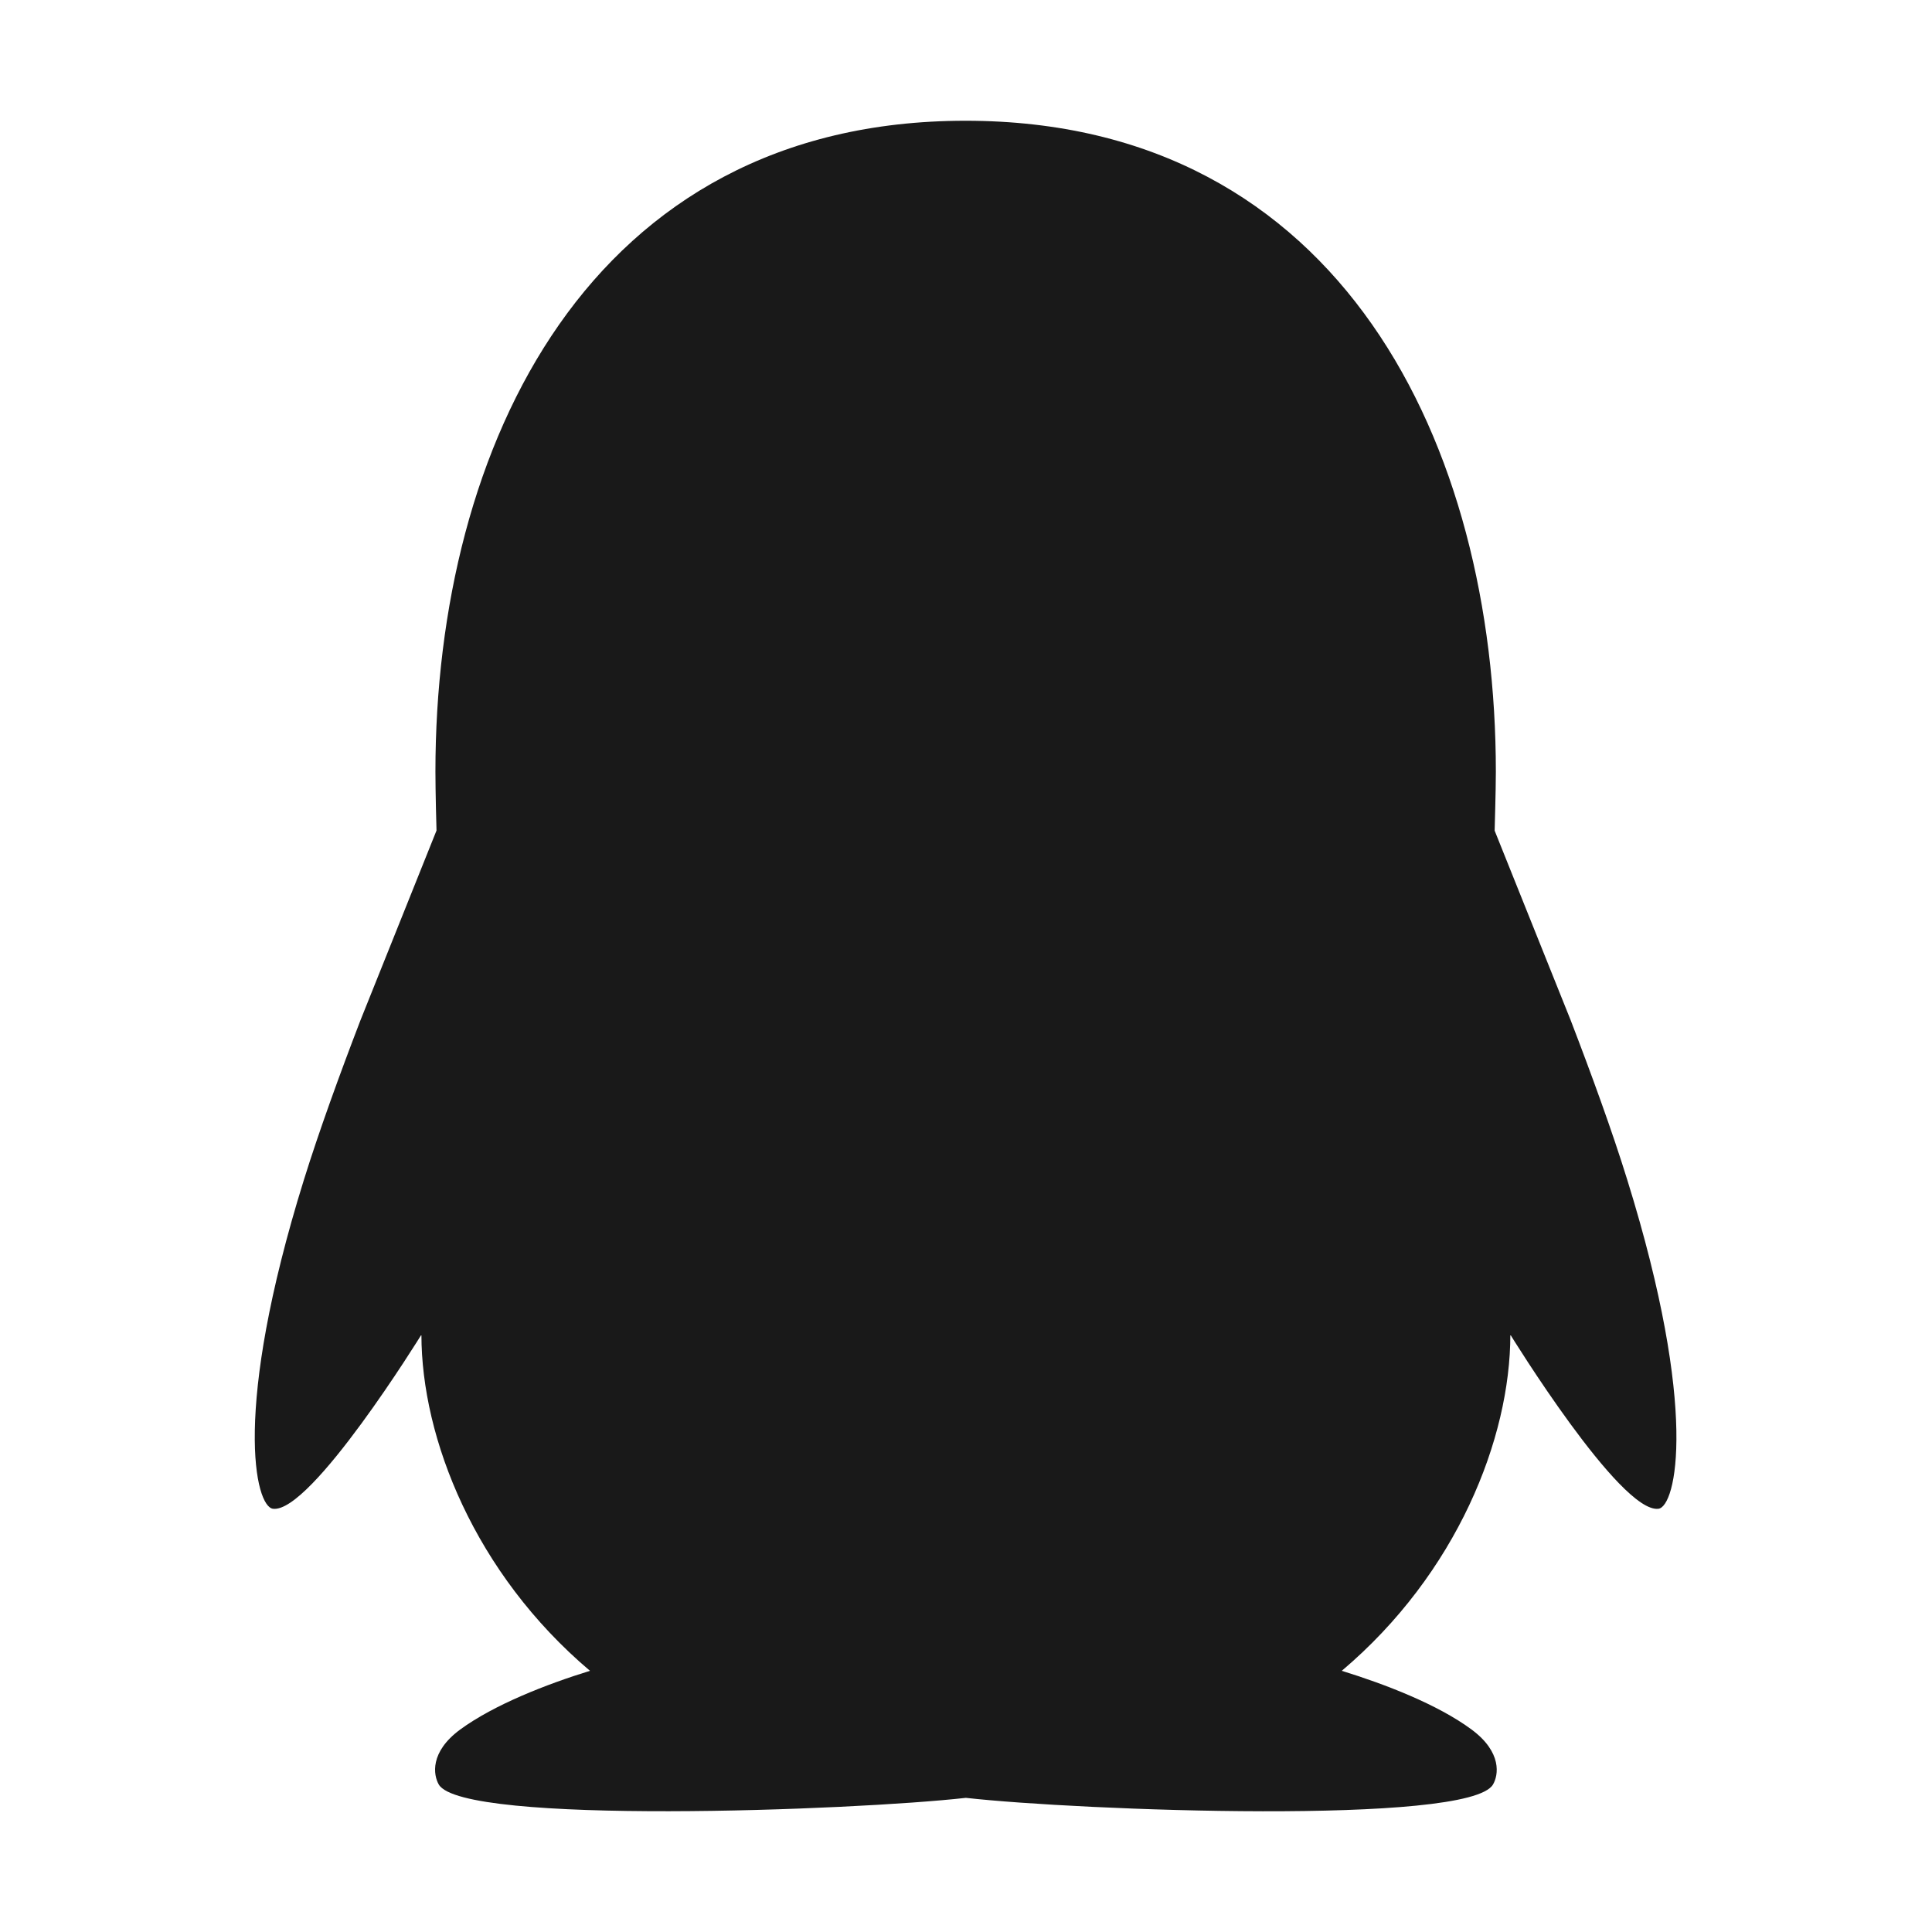 <svg xmlns="http://www.w3.org/2000/svg" width="16" height="16" fill="none" viewBox="0 0 16 16">
  <path fill="#000" fill-opacity=".9" d="M13.476 9.77c-.124-.401-.295-.87-.468-1.32l-.63-1.571c0-.019.01-.328.01-.488 0-2.69-1.27-5.391-4.392-5.391-3.12 0-4.39 2.702-4.39 5.39 0 .16.008.47.009.488l-.63 1.572c-.173.45-.343.919-.468 1.32-.596 1.915-.403 2.708-.256 2.725.315.039 1.229-1.442 1.229-1.442 0 .858.441 1.976 1.396 2.784-.357.11-.794.28-1.076.487-.253.187-.221.377-.176.455.2.337 3.432.215 4.365.11.934.105 4.165.228 4.365-.11.046-.077.077-.267-.176-.455-.28-.208-.719-.377-1.076-.487.955-.808 1.396-1.926 1.396-2.784 0 0 .91 1.48 1.226 1.442.145-.016.338-.81-.258-2.725Z"/>
</svg>
